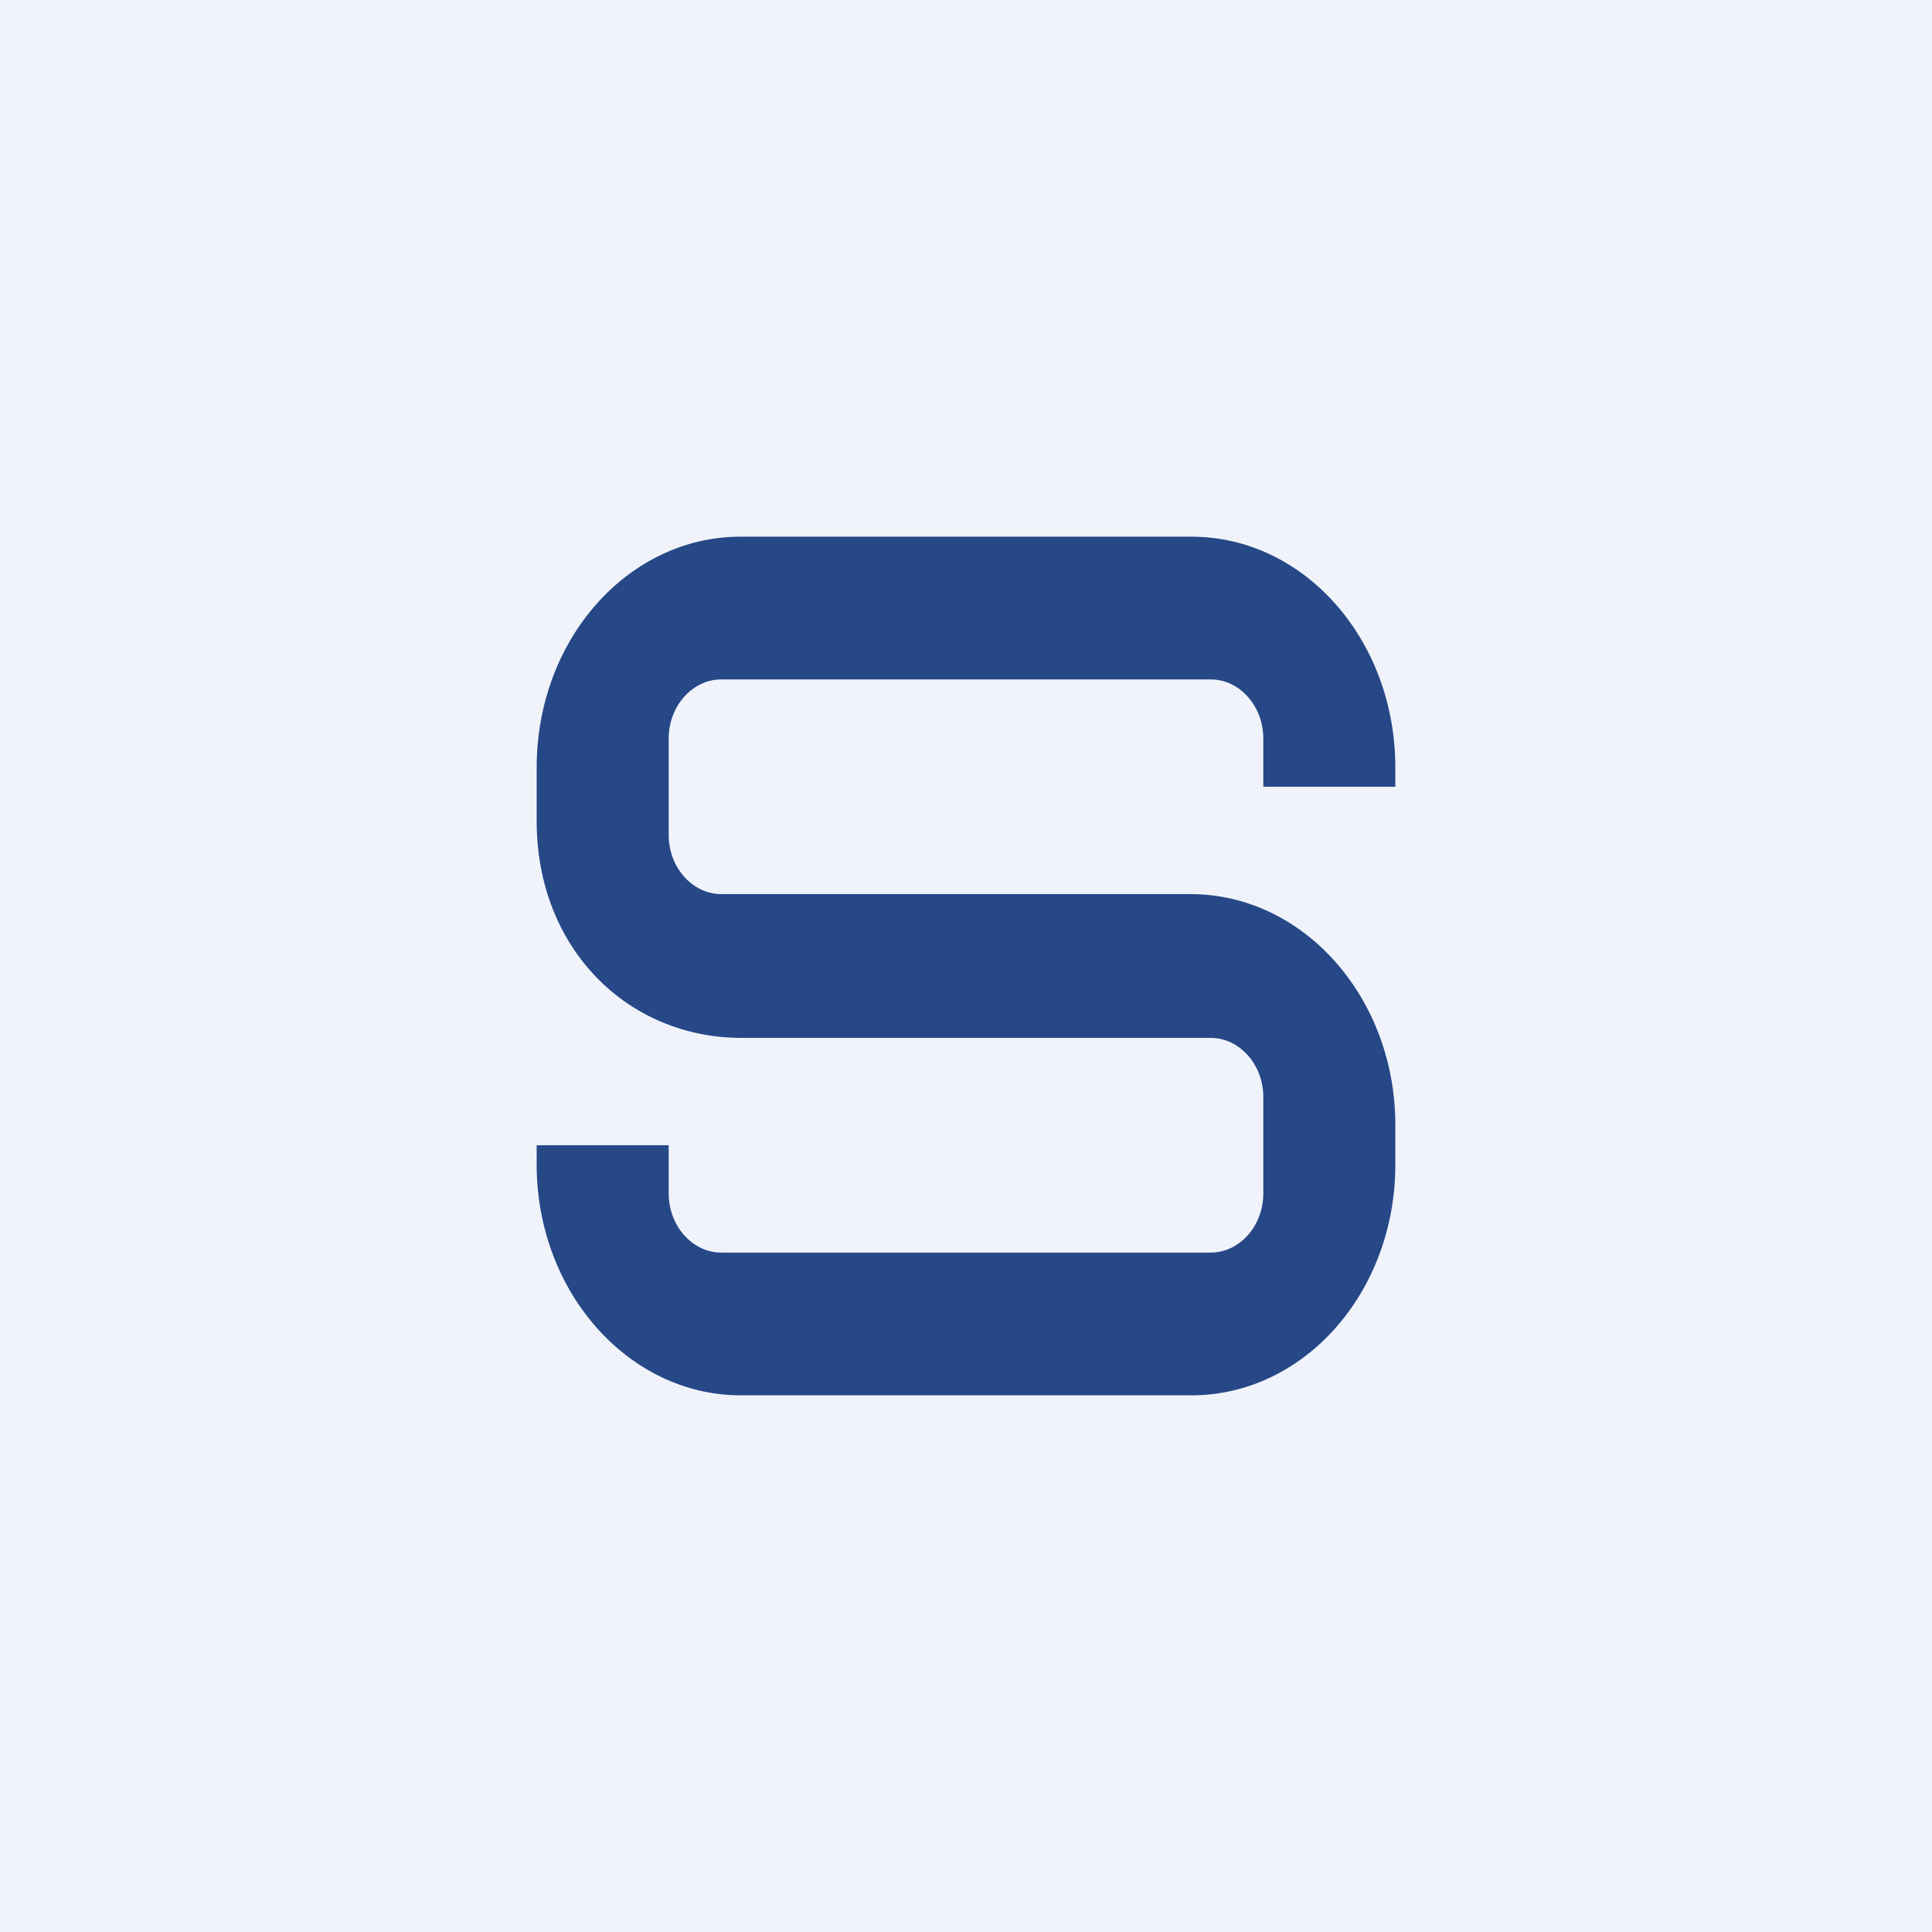 <!-- by TradingView --><svg width="18" height="18" viewBox="0 0 18 18" xmlns="http://www.w3.org/2000/svg"><path fill="#F0F3FA" d="M0 0h18v18H0z"/><path d="M11.28 6.33H6.72c-.27 0-.49.25-.49.55v.9c0 .3.22.55.49.55h4.37c1.06 0 1.91.97 1.91 2.15v.37c0 1.19-.85 2.15-1.9 2.15H6.9C5.86 13 5 12.04 5 10.85v-.18h1.23v.45c0 .3.22.55.49.55h4.56c.27 0 .49-.25.49-.55v-.9c0-.3-.22-.55-.49-.55H6.91C5.85 9.67 5 8.84 5 7.65v-.5C5 5.96 5.85 5 6.9 5h4.2c1.05 0 1.9.96 1.9 2.15v.18h-1.23v-.45c0-.3-.22-.55-.49-.55Z" fill="#264887"/></svg>
